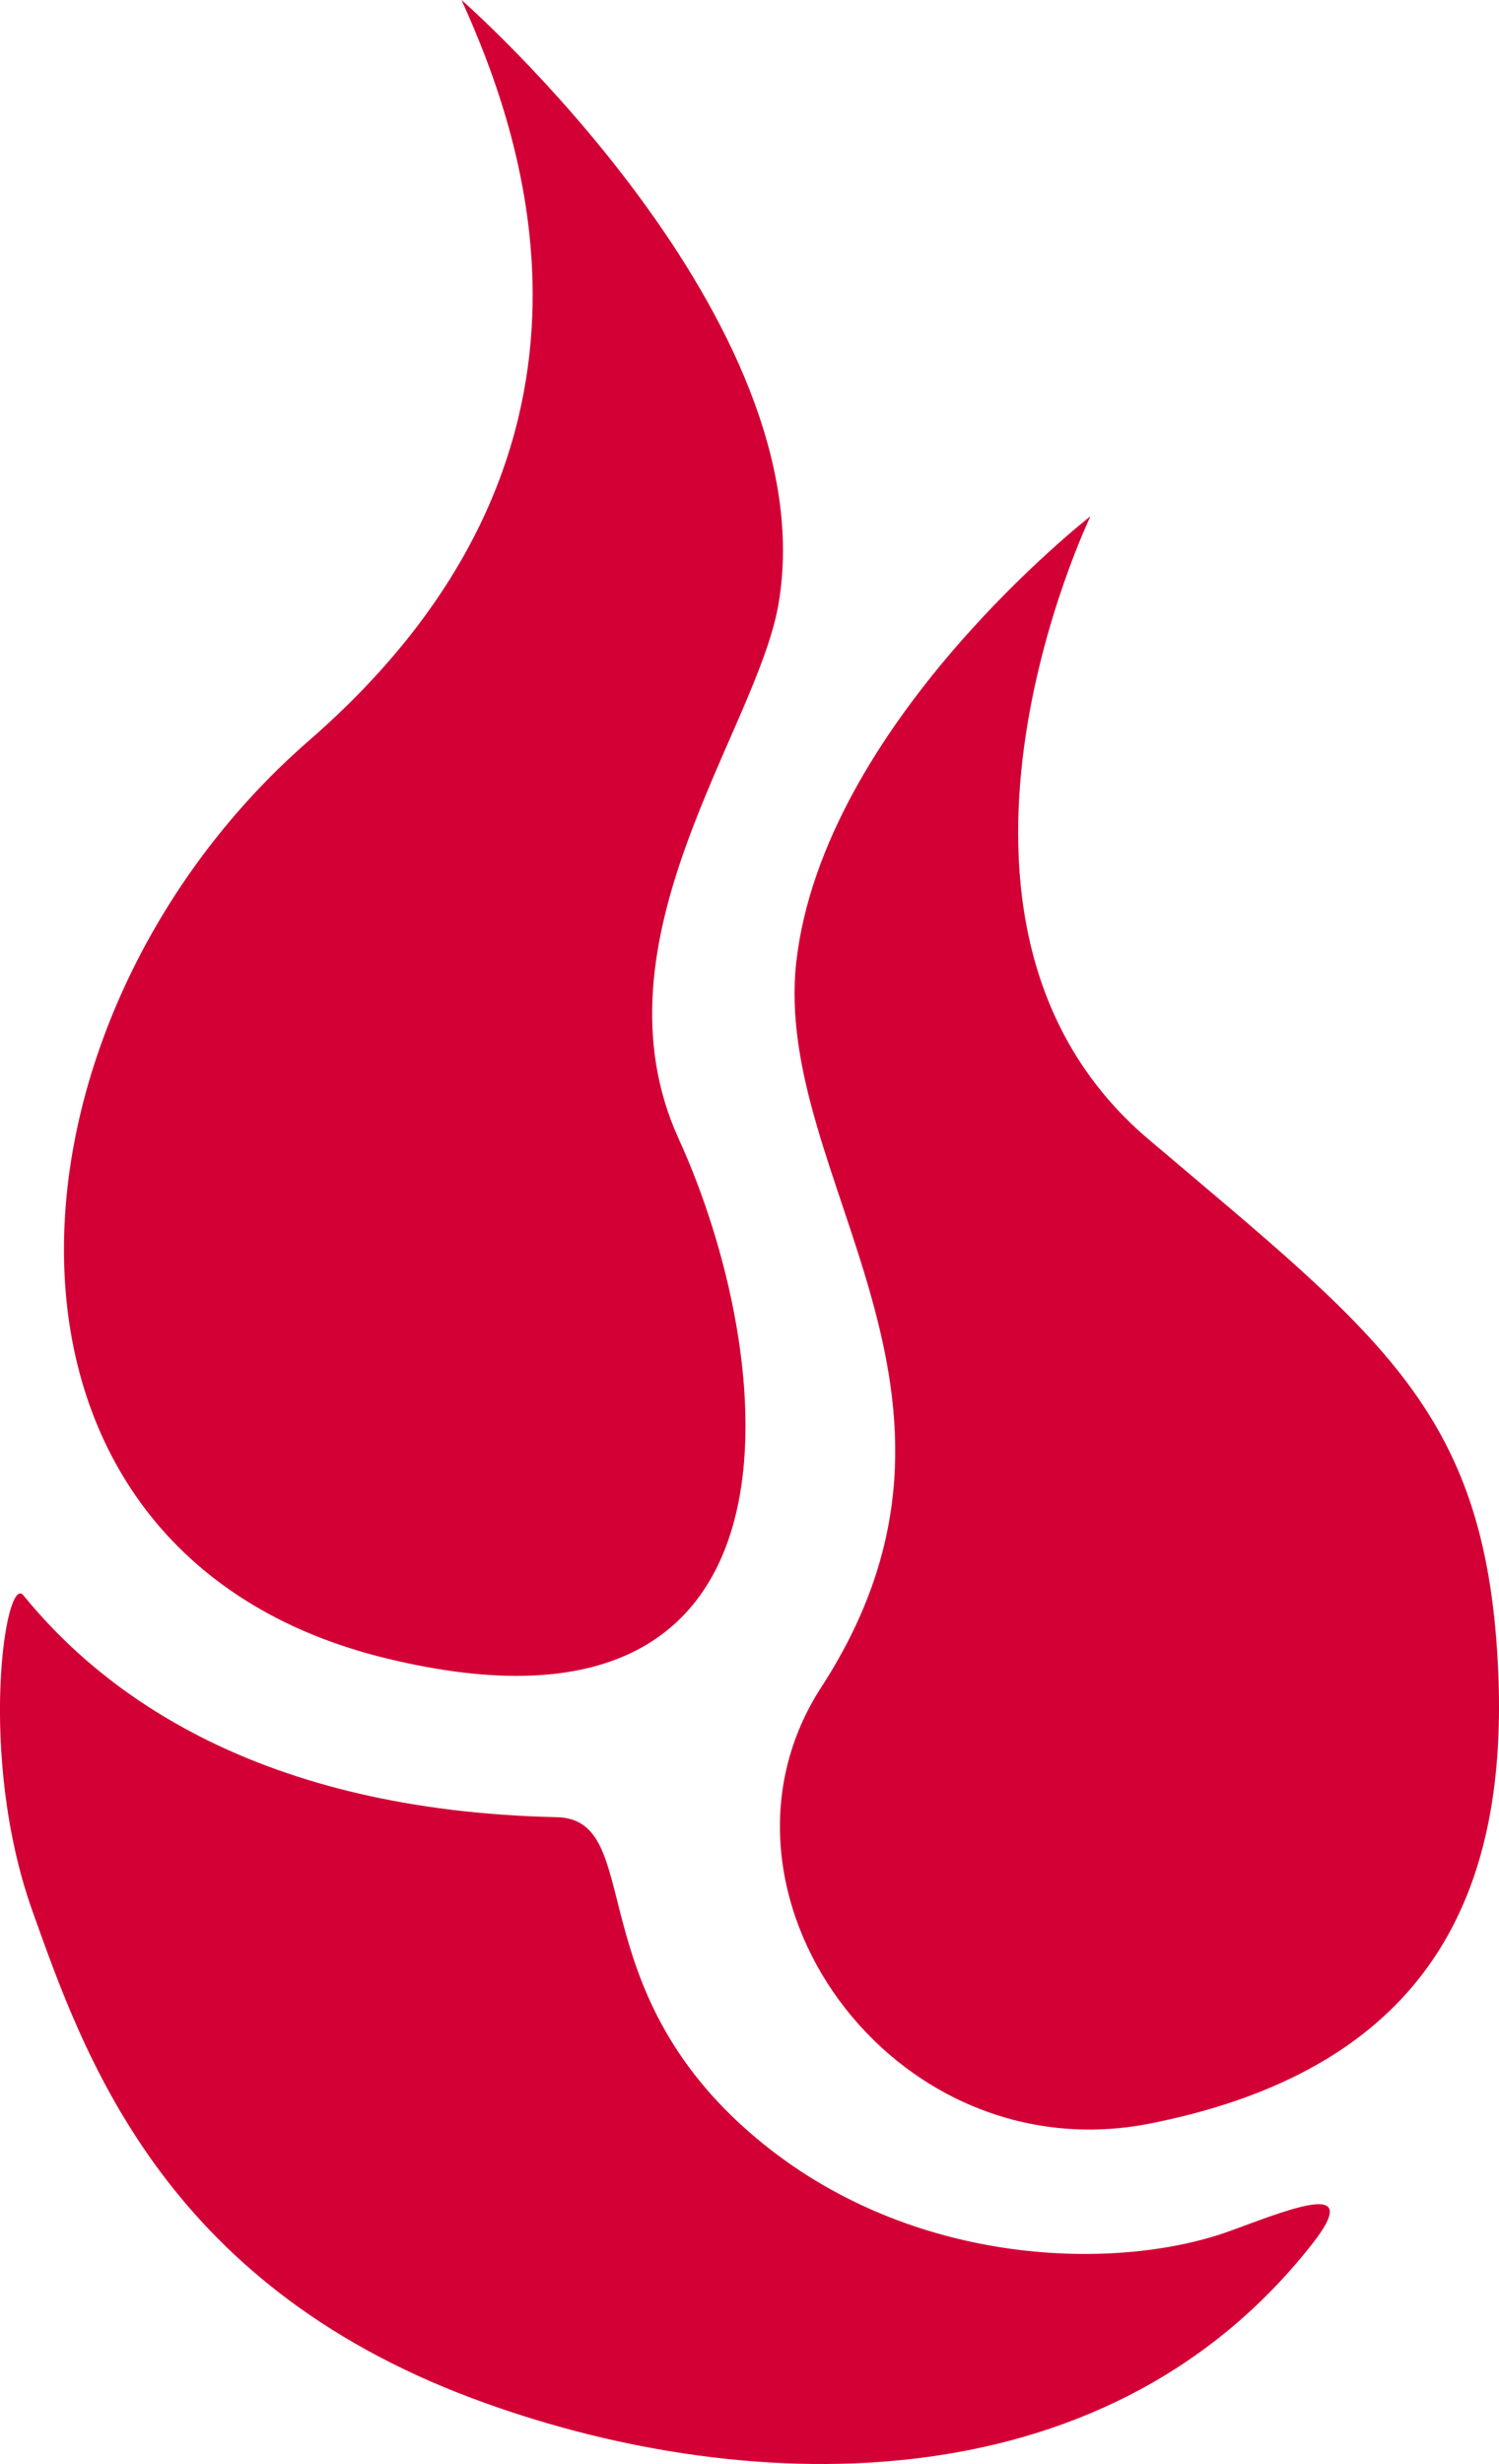 <svg xmlns="http://www.w3.org/2000/svg" width="13.992" height="22.986"><g fill="#d30035"><path d="M4.308 0S7.73 2.992 7.265 5.644c-.207 1.18-1.774 3.13-.93 4.98.914 1.997 1.387 5.844-2.723 4.848-4.054-.98-3.738-5.945-.726-8.565C5.94 4.25 4.91 1.327 4.308 0"></path><path d="M7.433 8.972c-.227 2.02 2.007 4.032.234 6.766-1.23 1.894.656 4.555 3.078 4.07 2.656-.531 3.313-2.21 3.242-4.16-.093-2.476-1.078-3.164-3.27-5.023-2.37-2.012-.538-5.809-.538-5.809S7.687 6.75 7.433 8.972"></path><path d="M.218 14.882c.75.922 2.2 2.008 4.976 2.07.84.016.184 1.583 1.864 2.993 1.453 1.223 3.41 1.25 4.457.855.61-.226 1.183-.445.742.122-1.973 2.527-5.399 2.367-7.844 1.453C1.507 21.289.776 19.152.3 17.82c-.512-1.445-.25-3.145-.082-2.938"></path></g></svg>